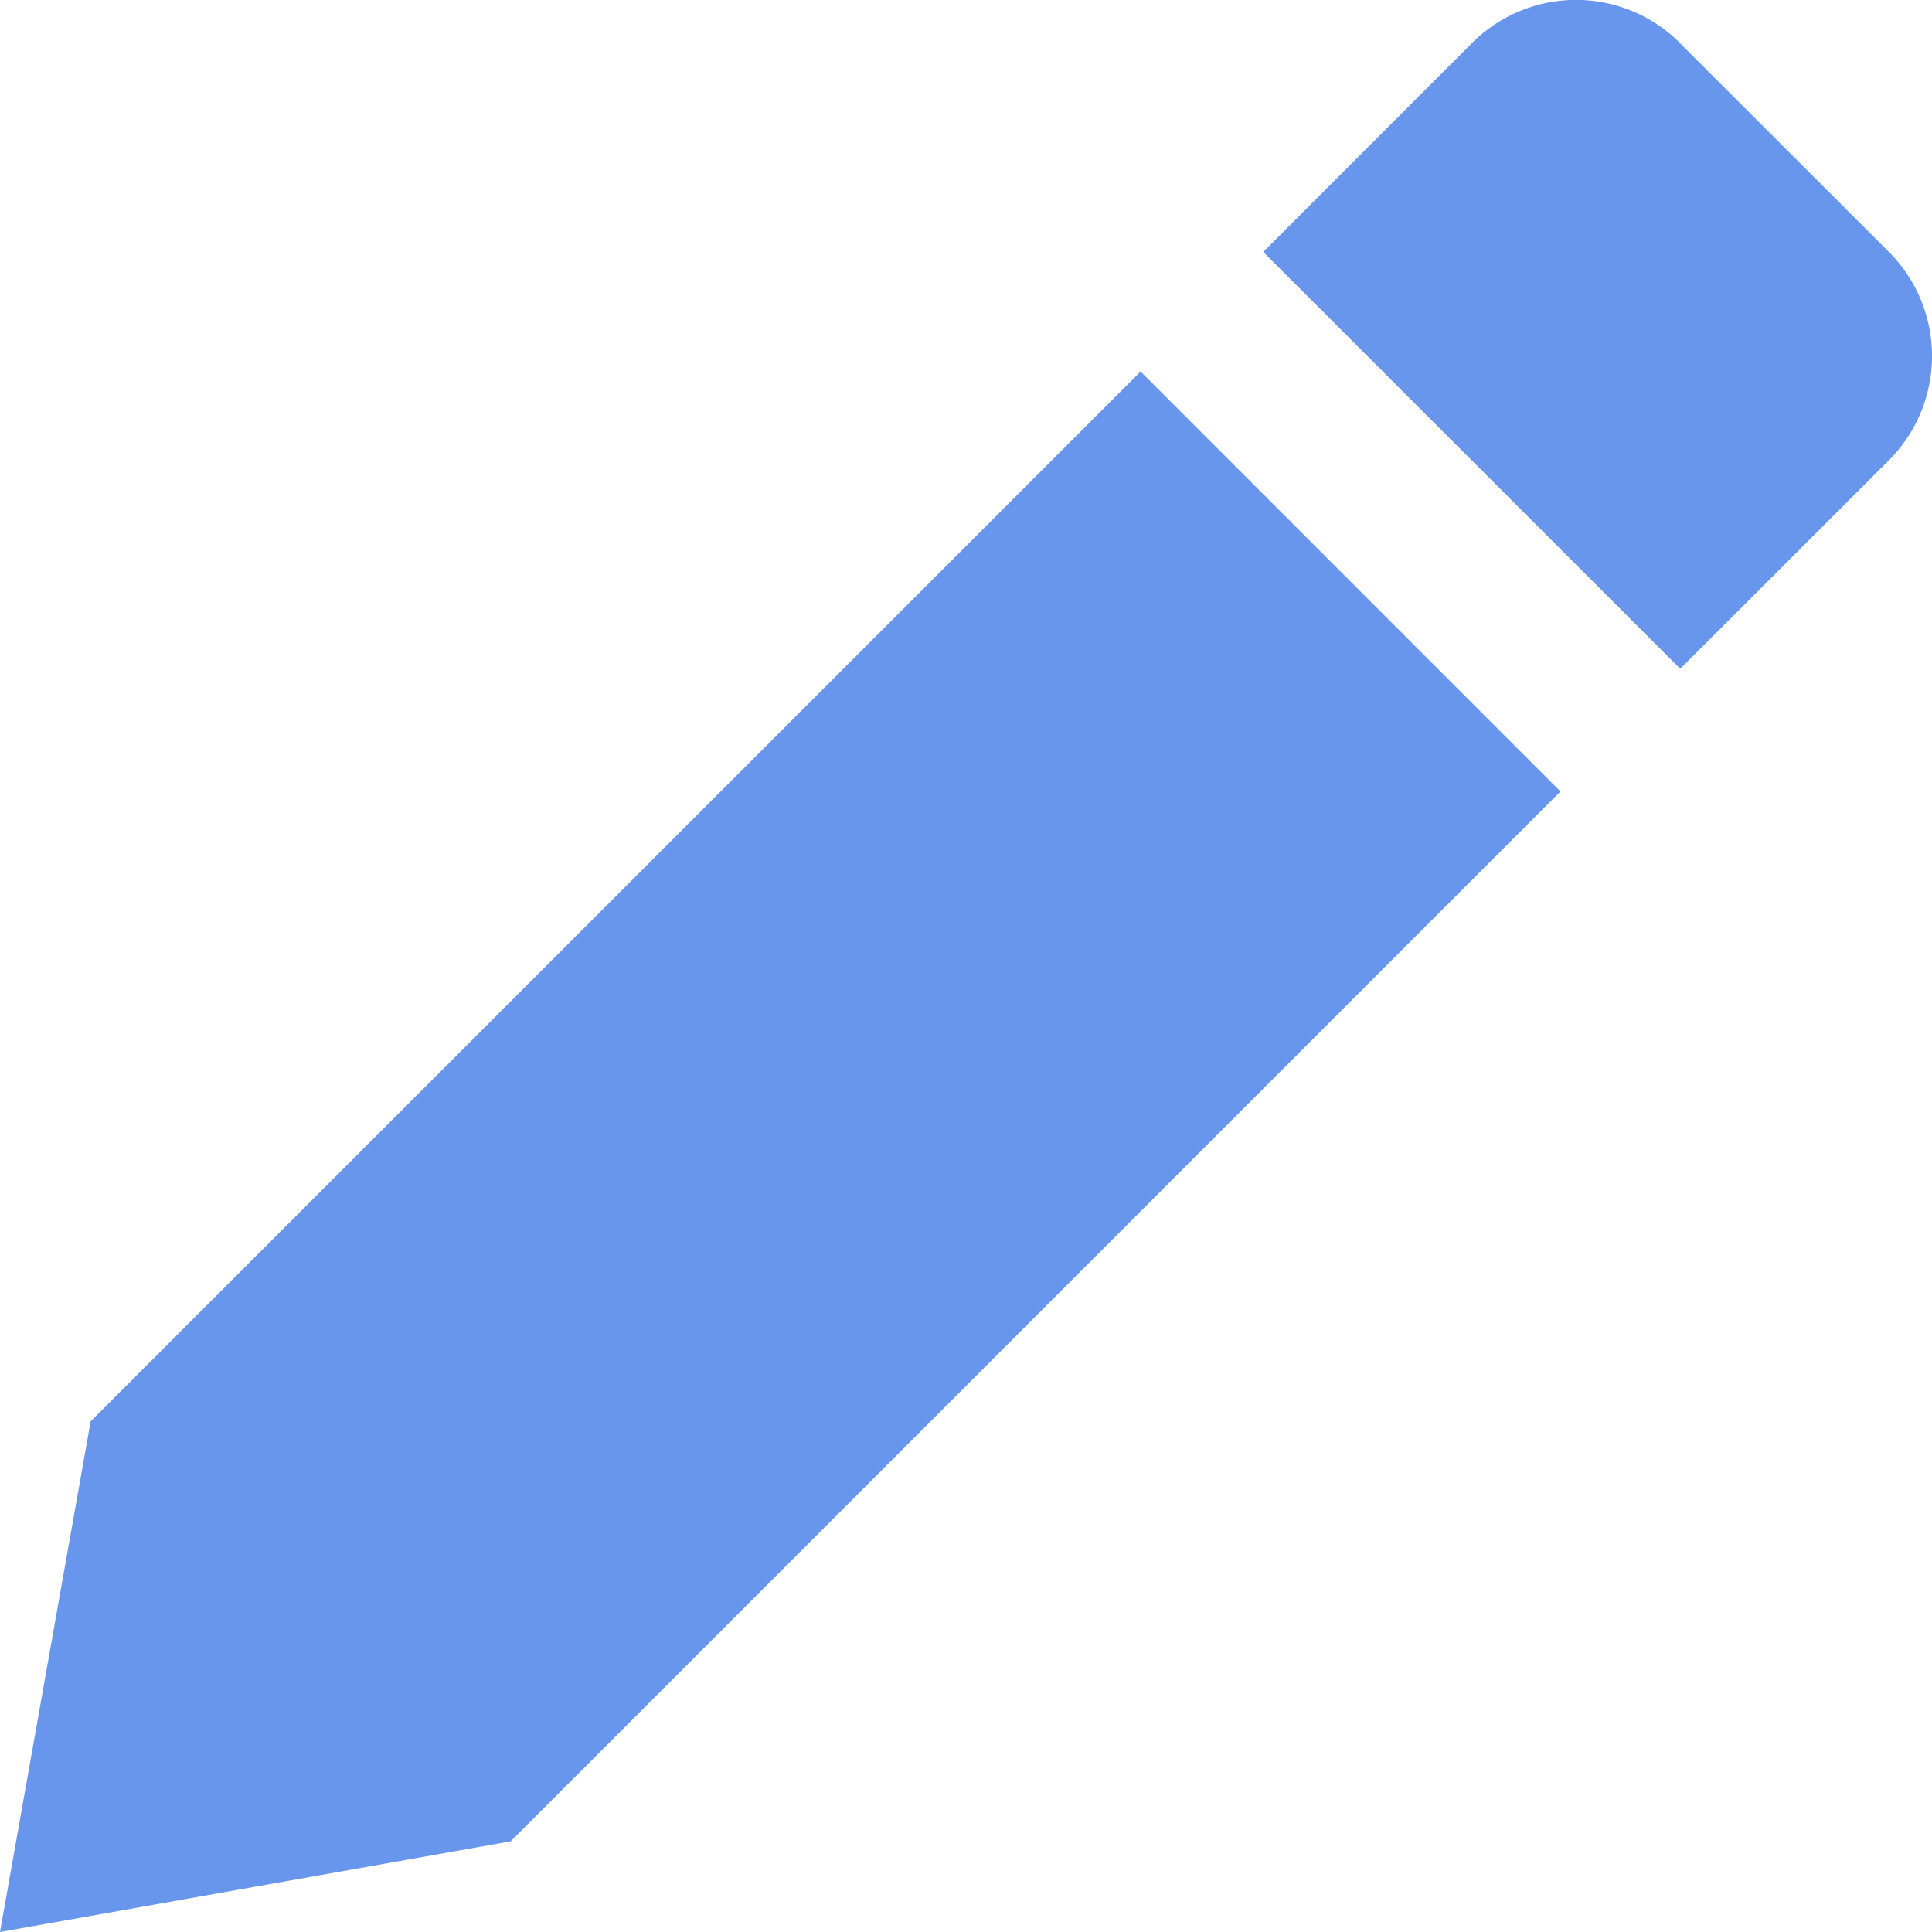 <svg xmlns="http://www.w3.org/2000/svg" width="26" height="26" viewBox="0 0 26 26">
  <title>
    AdminOpenHover
  </title>
  <g fill="none" fill-rule="evenodd">
    <rect width="26" height="26"/>
    <path fill="#6896ED" d="M22.611.583l2.81 2.808a1.984 1.984 0 0 1 0 2.802L22.612 9 17 3.39 19.808.581a1.978 1.978 0 0 1 2.803 0zM15.35 5L21 10.651 6.872 24.78 0 26l1.22-6.872L15.35 5z"/>
  </g>
</svg>
